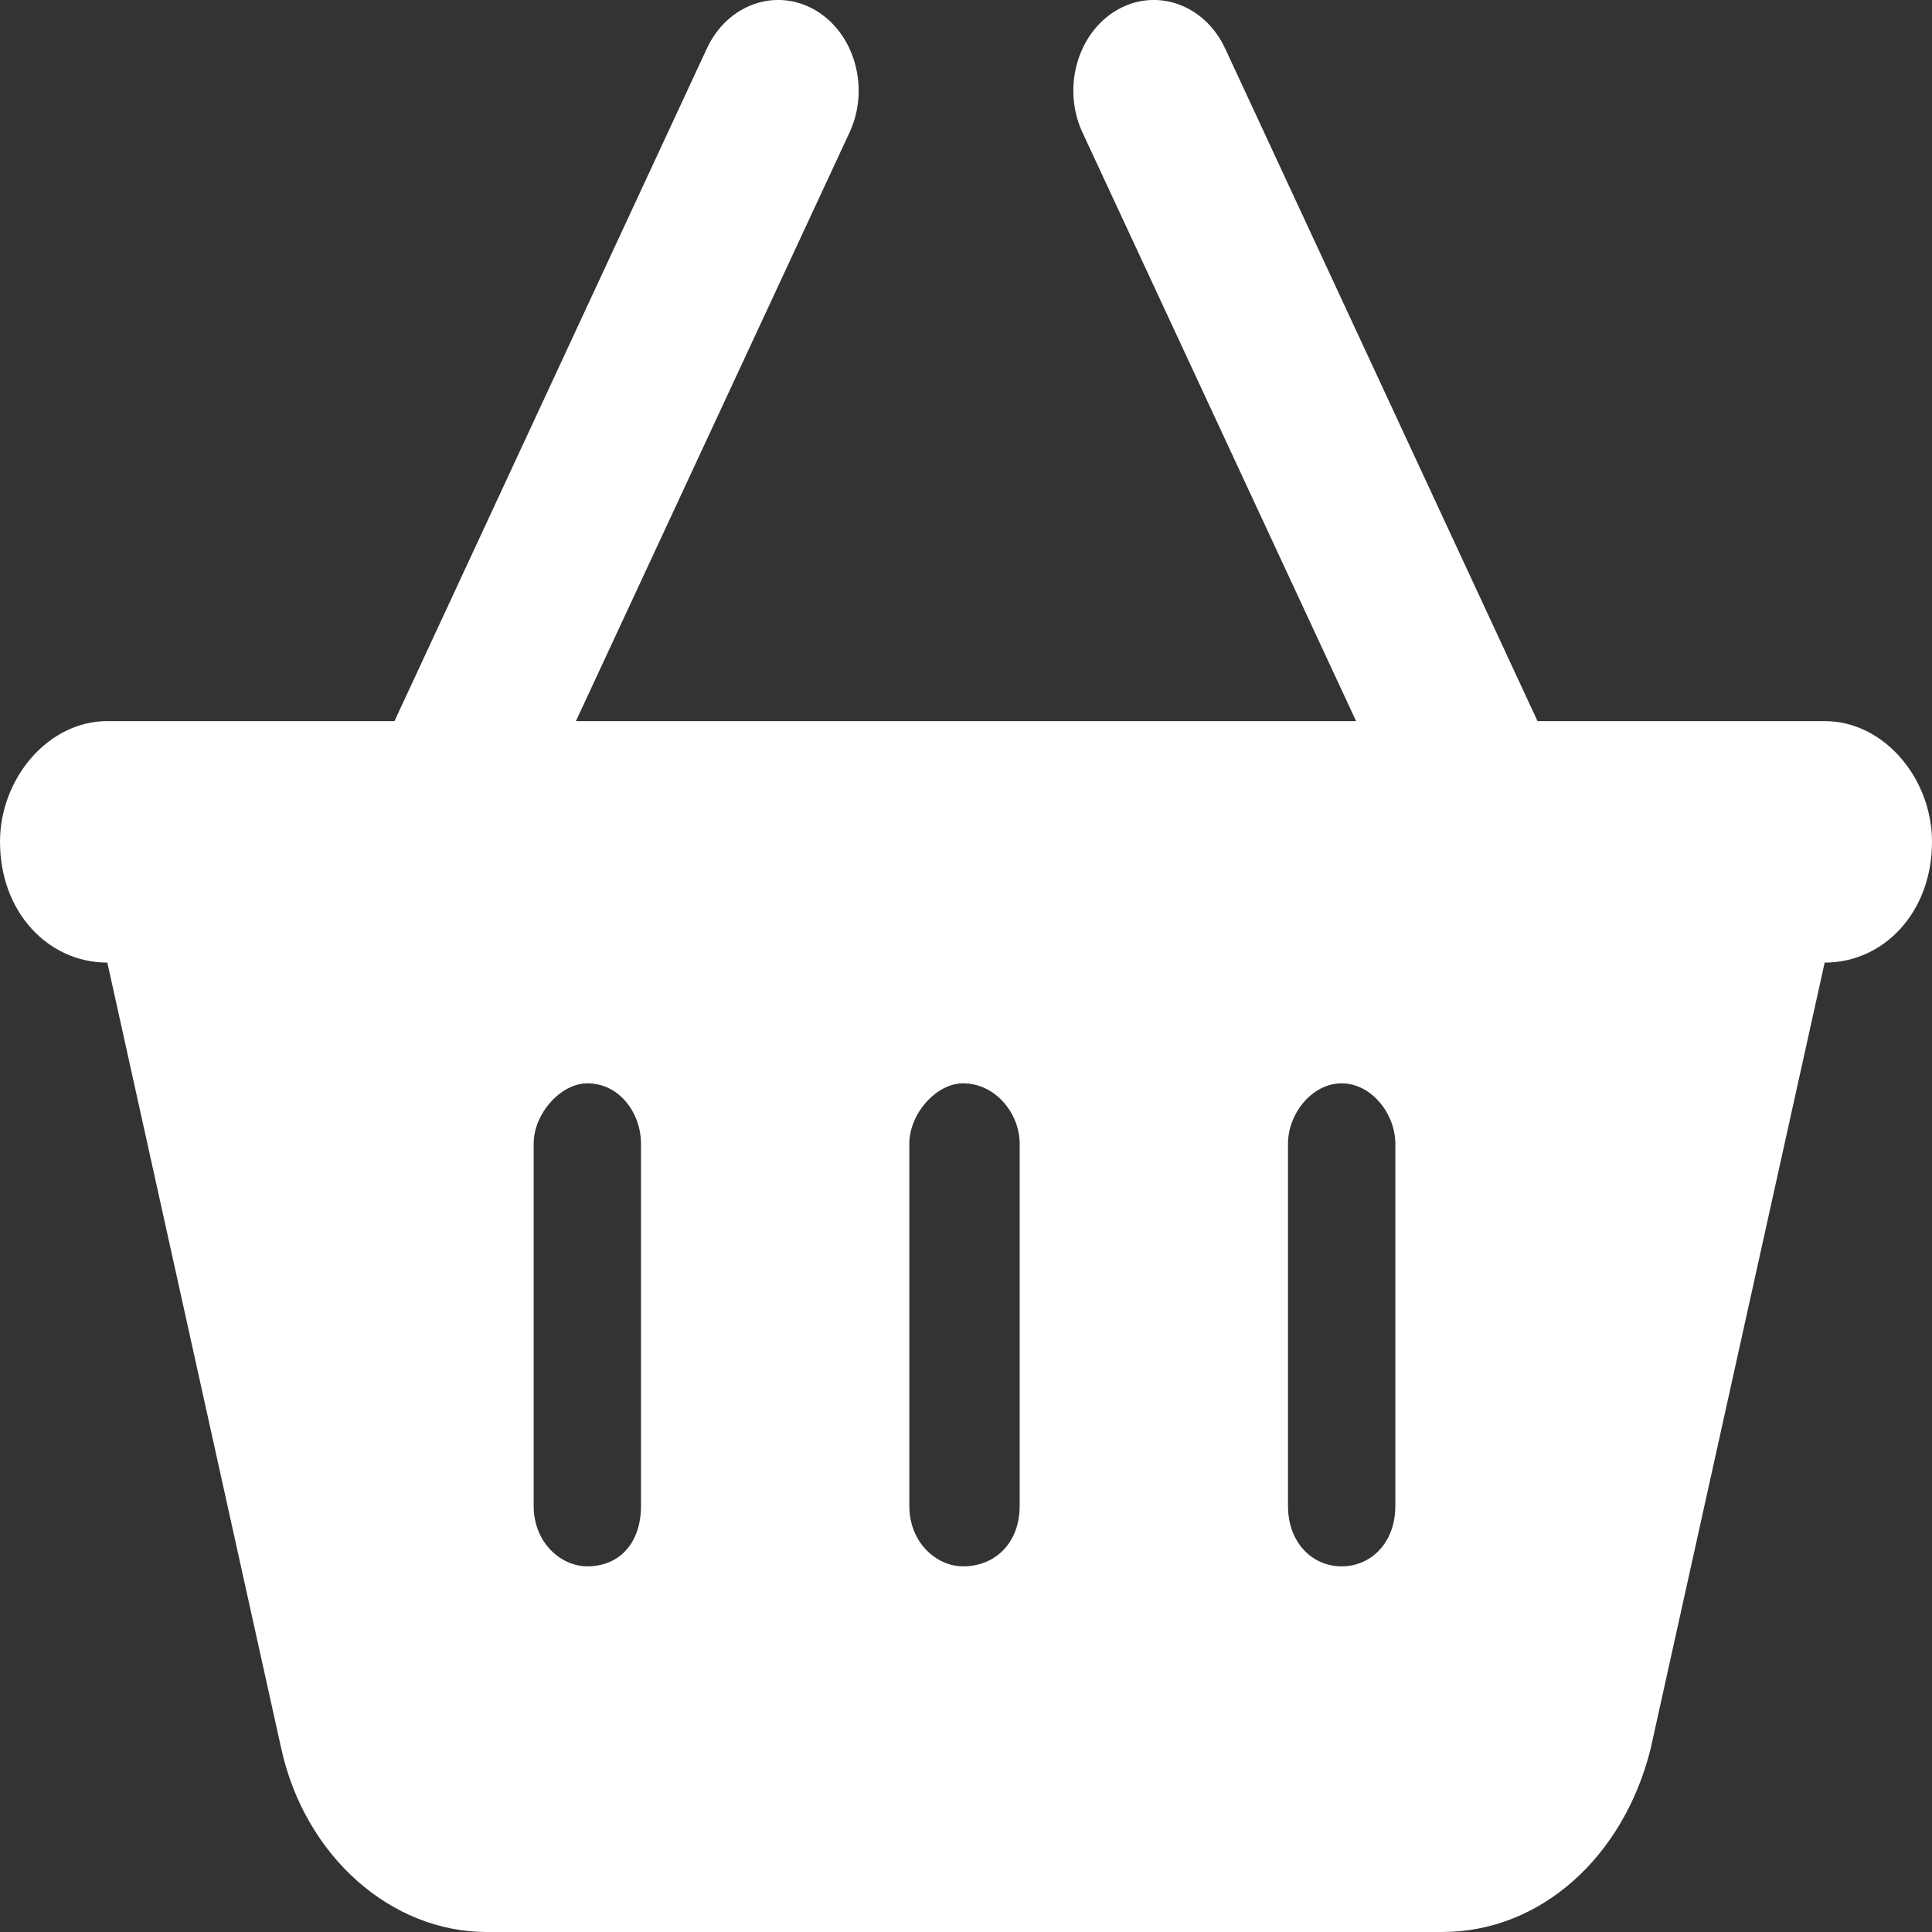 <svg width="45" height="45" viewBox="0 0 45 45" fill="none" xmlns="http://www.w3.org/2000/svg">
<rect x="0" y="0" width="45" height="45" fill="#333333" stroke="none"/>
<g clip-path="url(#clip0_43_129)">
<path d="M13.414 16.796H31.586L25.211 3.082C24.734 2.049 25.094 0.775 26.008 0.238C26.93 -0.3 28.062 0.102 28.539 1.136L35.812 16.796H42.5C43.883 16.796 45 18.132 45 19.608C45 21.243 43.883 22.421 42.5 22.421L38.445 40.737C37.82 43.242 35.891 45 33.594 45H11.336C9.109 45 7.109 43.242 6.553 40.737L2.5 22.421C1.12 22.421 0 21.243 0 19.608C0 18.132 1.12 16.796 2.5 16.796H9.188L16.461 1.136C16.938 0.102 18.07 -0.3 18.992 0.238C19.906 0.775 20.266 2.049 19.789 3.082L13.414 16.796ZM14.93 26.64C14.93 25.936 14.438 25.233 13.68 25.233C13.062 25.233 12.43 25.936 12.43 26.64V35.077C12.43 35.929 13.062 36.483 13.68 36.483C14.438 36.483 14.93 35.929 14.93 35.077V26.64ZM21.18 26.64V35.077C21.18 35.929 21.812 36.483 22.43 36.483C23.188 36.483 23.75 35.929 23.75 35.077V26.64C23.75 25.936 23.188 25.233 22.43 25.233C21.812 25.233 21.18 25.936 21.18 26.64ZM32.5 26.64C32.5 25.936 31.938 25.233 31.25 25.233C30.562 25.233 30 25.936 30 26.64V35.077C30 35.929 30.562 36.483 31.25 36.483C31.938 36.483 32.5 35.929 32.5 35.077V26.64Z" fill="white"/>
</g>
<defs>
<clipPath id="clip0_43_129">
<rect width="45" height="45" fill="white"/>
</clipPath>
</defs>
</svg>
